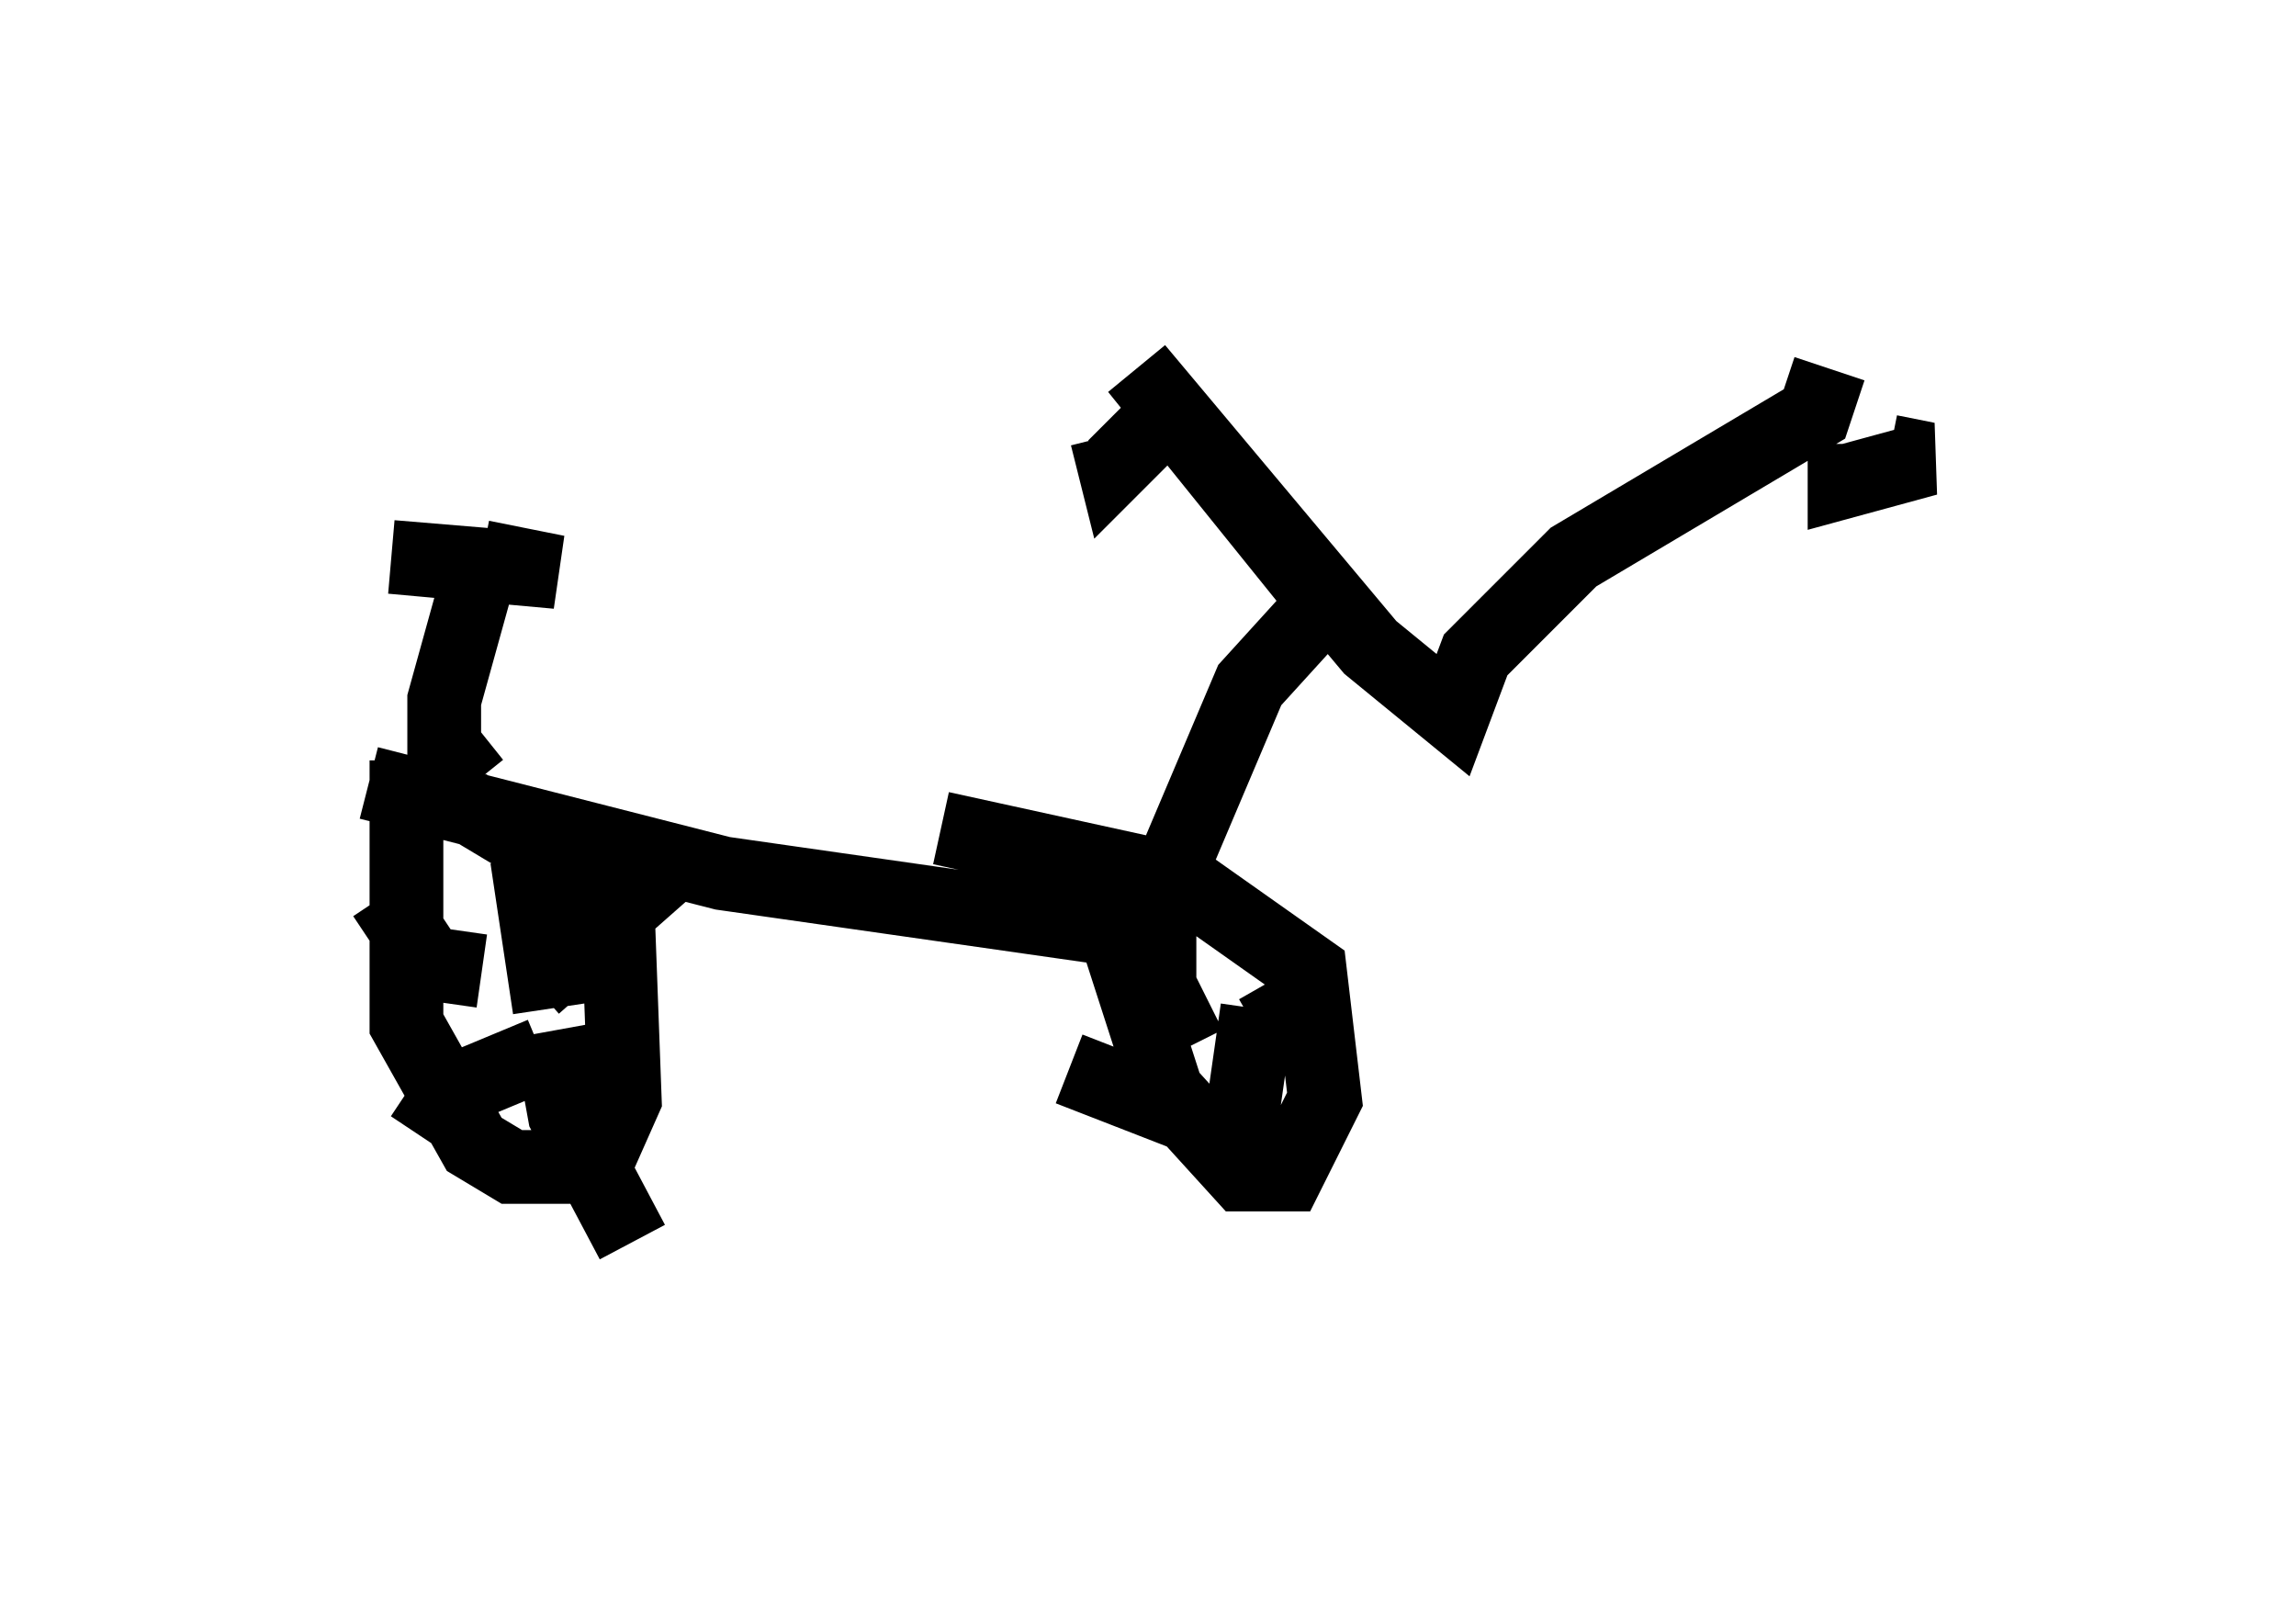 <?xml version="1.0" encoding="utf-8" ?>
<svg baseProfile="full" height="21.842" version="1.1" width="31.131" xmlns="http://www.w3.org/2000/svg" xmlns:ev="http://www.w3.org/2001/xml-events" xmlns:xlink="http://www.w3.org/1999/xlink"><defs /><rect fill="white" height="21.842" width="31.131" x="0" y="0" /><path d="M5.919, 9.492 m-0.408, 0.817 l0.0, 3.573 0.919, 1.633 l0.51, 0.306 1.123, 0.0 l0.408, -0.919 -0.102, -2.756 l-2.042, -1.225 m8.473, 0.715 l1.021, 3.165 1.021, 1.123 l0.613, 0.0 0.51, -1.021 l-0.204, -1.735 -1.735, -1.225 l-3.267, -0.715 m-7.758, -0.613 l4.798, 1.225 5.717, 0.817 l1.429, -3.369 1.021, -1.123 l-2.552, -3.165 3.165, 3.777 l1.123, 0.919 0.306, -0.817 l1.327, -1.327 3.267, -1.94 l0.204, -0.613 m-18.375, 5.615 l-0.408, -0.51 0.0, -0.613 l0.51, -1.838 -1.225, -0.102 l2.246, 0.204 -1.021, -0.204 m10.515, 6.431 l0.715, -0.408 m-0.715, 0.102 l-0.306, 2.144 m-0.408, -0.613 l-1.838, -0.715 m1.633, -0.306 l-0.408, -0.817 0.0, -0.919 m-9.596, 0.919 l0.0, 0.0 m0.408, -0.204 l-0.715, -0.102 -0.613, -0.919 m2.042, 1.225 l1.735, -1.531 m-1.531, 2.144 l0.204, 1.123 0.919, 1.735 m-1.225, -2.552 l-1.225, 0.51 -0.408, 0.613 m1.735, -1.735 l-0.306, -2.042 m8.473, -5.819 l-0.51, 0.51 -0.102, -0.408 m10.004, 0.102 l0.0, 0.51 1.123, -0.306 l-0.51, -0.102 " fill="none" stroke="black" stroke-width="1" /></svg>